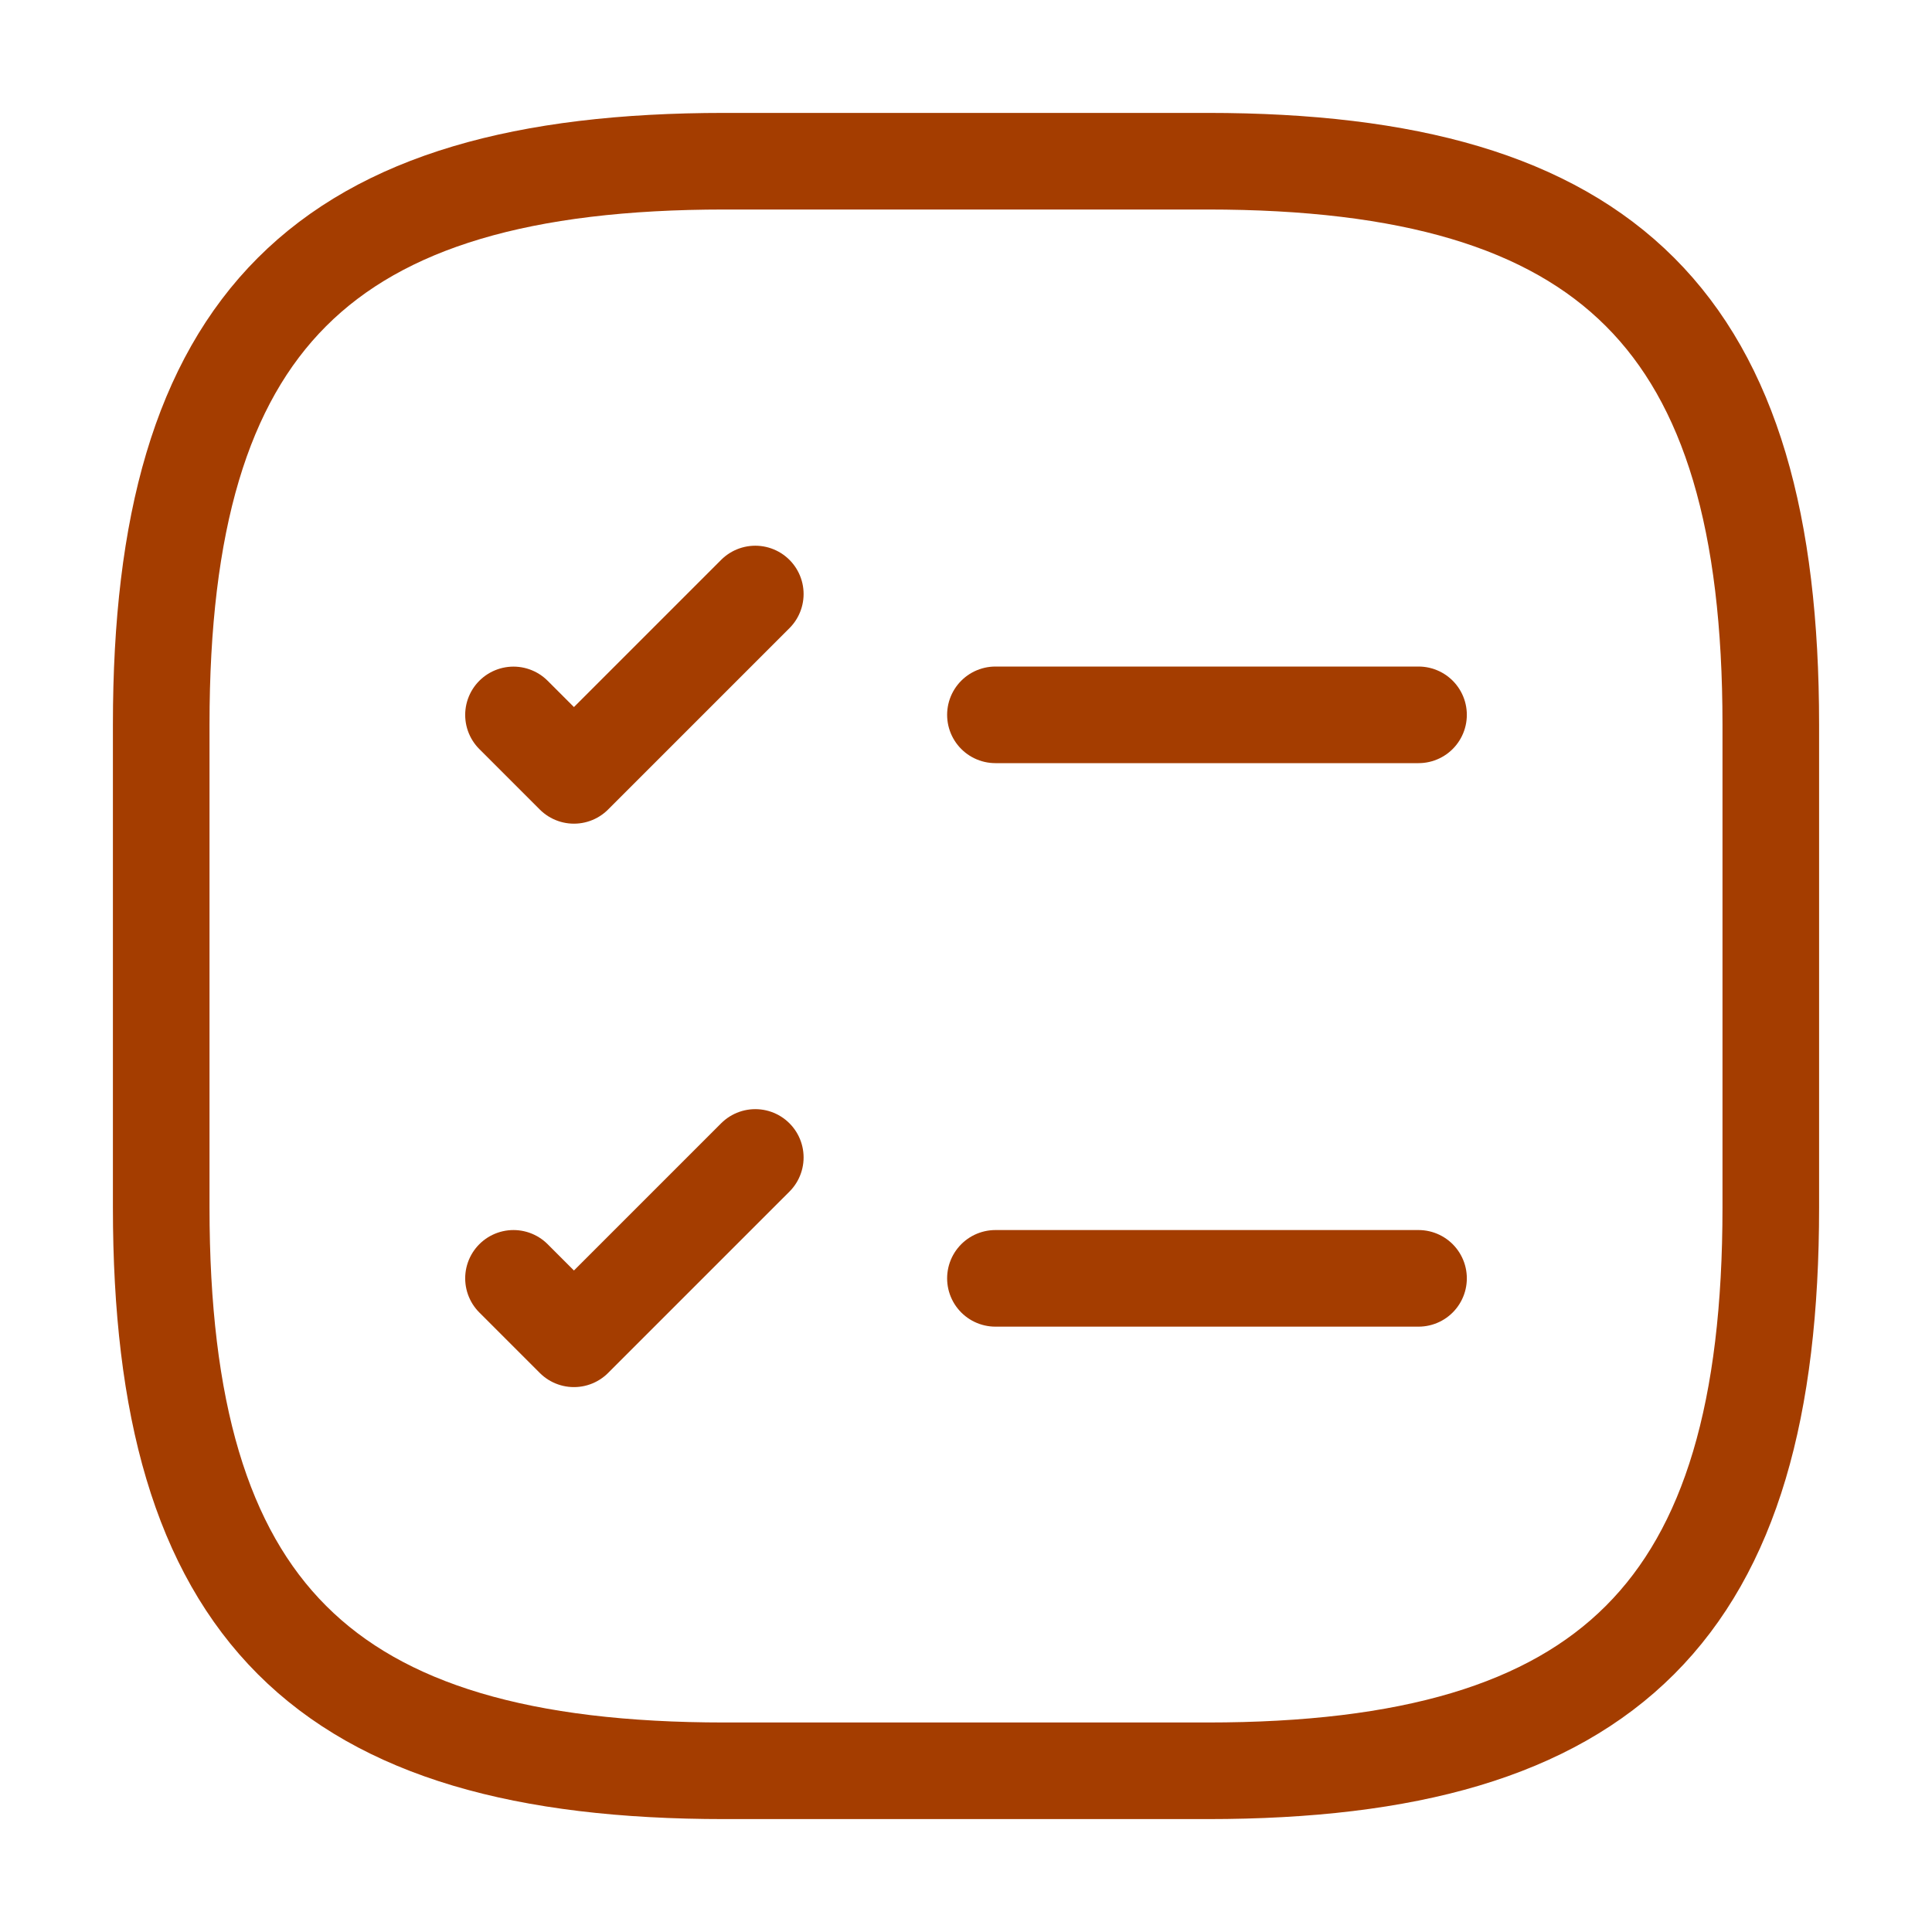 <svg id="vuesax_linear_task-square" data-name="vuesax/linear/task-square" xmlns="http://www.w3.org/2000/svg" width="100" height="100" viewBox="0 0 100 100">
  <g id="task-square">
    <path id="Vector" d="M0,0H21.9" transform="translate(51.523 37)" fill="none" stroke="#a43d00" stroke-linecap="round" stroke-linejoin="round" stroke-width="5"/>
    <path id="Vector-2" data-name="Vector" d="M0,6.258,3.129,9.387,12.516,0" transform="translate(26.578 30.746)" fill="none" stroke="#a43d00" stroke-linecap="round" stroke-linejoin="round" stroke-width="5"/>
    <path id="Vector-3" data-name="Vector" d="M0,0H21.9" transform="translate(51.523 66.167)" fill="none" stroke="#a43d00" stroke-linecap="round" stroke-linejoin="round" stroke-width="5"/>
    <path id="Vector-4" data-name="Vector" d="M0,6.258,3.129,9.387,12.516,0" transform="translate(26.578 59.909)" fill="none" stroke="#a43d00" stroke-linecap="round" stroke-linejoin="round" stroke-width="5"/>
    <path id="Vector-5" data-name="Vector" d="M29.159,83.312H54.153c20.828,0,29.159-8.331,29.159-29.159V29.159C83.312,8.331,74.981,0,54.153,0H29.159C8.331,0,0,8.331,0,29.159V54.153C0,74.981,8.331,83.312,29.159,83.312Z" transform="translate(8.344 8.344)" fill="none" stroke="#a43d00" stroke-linecap="round" stroke-linejoin="round" stroke-width="5"/>
    <path id="Vector-6" data-name="Vector" d="M0,0H100V100H0Z" fill="none" opacity="0"/>
  </g>
</svg>
